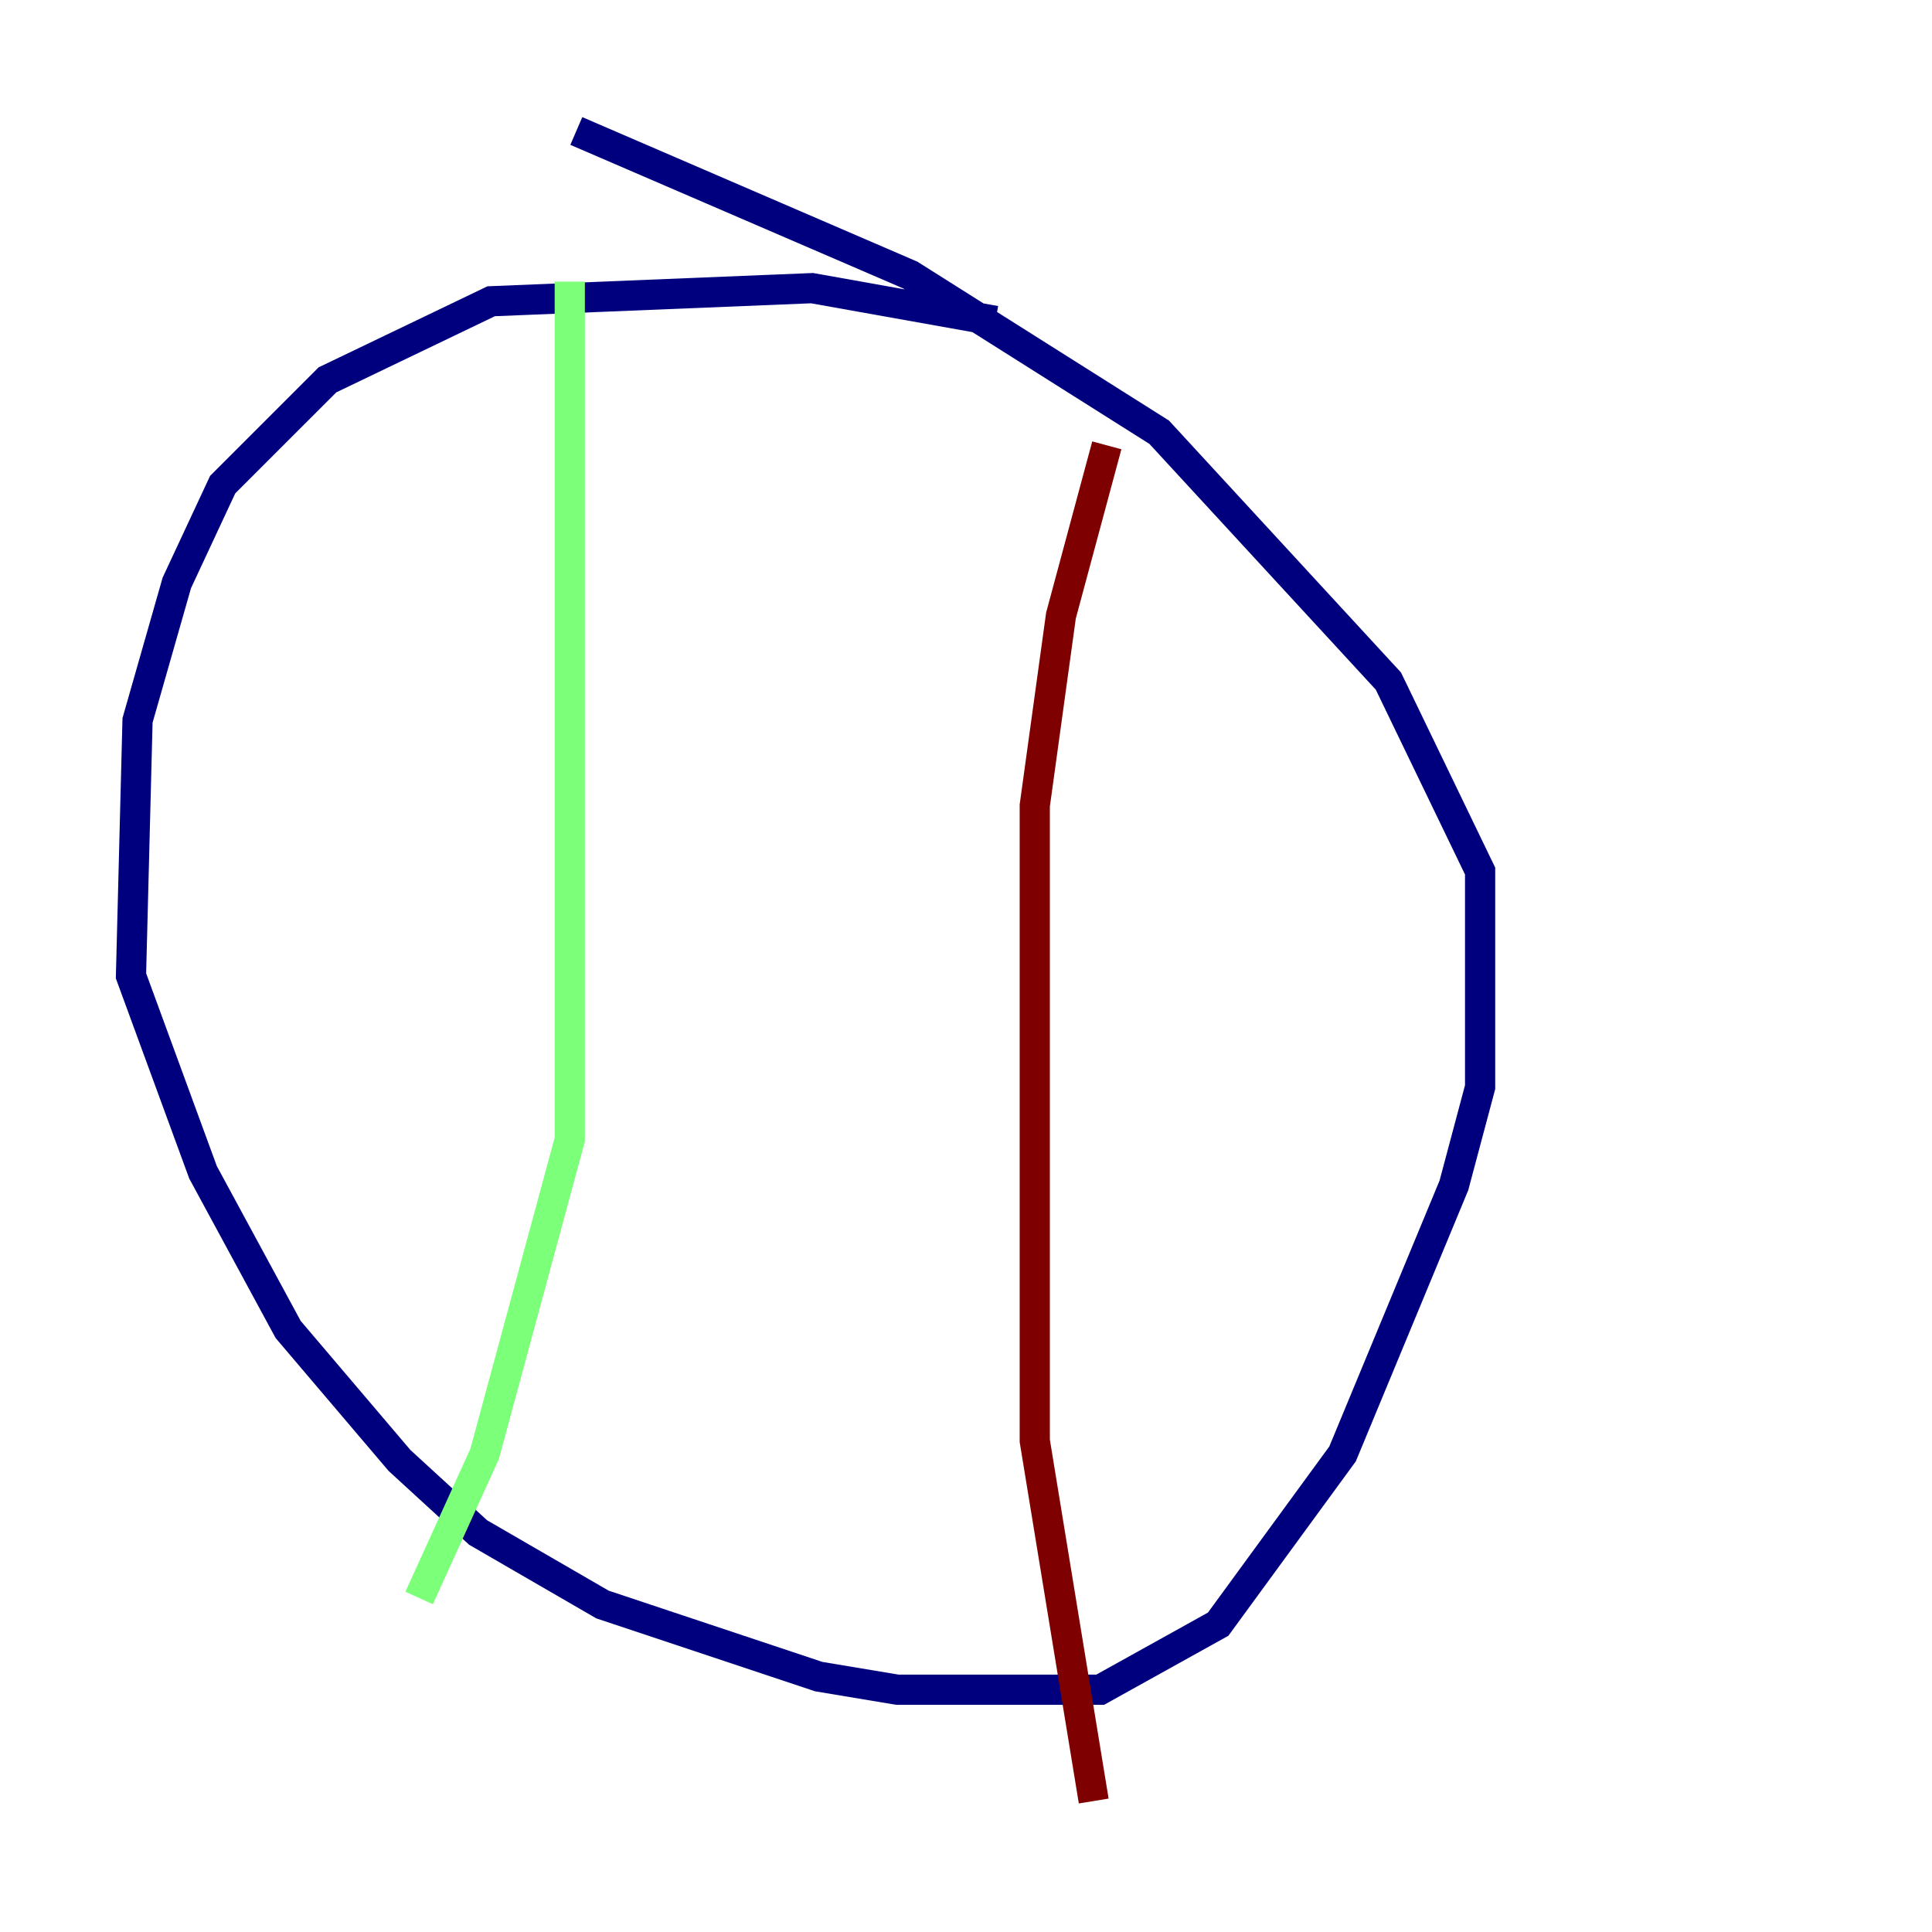 <?xml version="1.0" encoding="utf-8" ?>
<svg baseProfile="tiny" height="128" version="1.2" viewBox="0,0,128,128" width="128" xmlns="http://www.w3.org/2000/svg" xmlns:ev="http://www.w3.org/2001/xml-events" xmlns:xlink="http://www.w3.org/1999/xlink"><defs /><polyline fill="none" points="65.953,21.261 53.803,19.091 32.542,19.959 21.695,25.166 14.752,32.108 11.715,38.617 9.112,47.729 8.678,64.651 13.451,77.668 19.091,88.081 26.468,96.759 31.675,101.532 39.919,106.305 54.237,111.078 59.444,111.946 72.895,111.946 80.705,107.607 88.949,96.325 96.325,78.536 98.061,72.027 98.061,57.709 91.986,45.125 76.8,28.637 60.312,18.224 38.183,8.678" stroke="#00007f" stroke-width="2" /><polyline fill="none" points="37.749,18.658 37.749,75.498 32.108,96.325 27.77,105.871" stroke="#7cff79" stroke-width="2" /><polyline fill="none" points="73.329,29.505 70.291,40.786 68.556,53.37 68.556,95.458 72.461,119.322" stroke="#7f0000" stroke-width="2" /></svg>